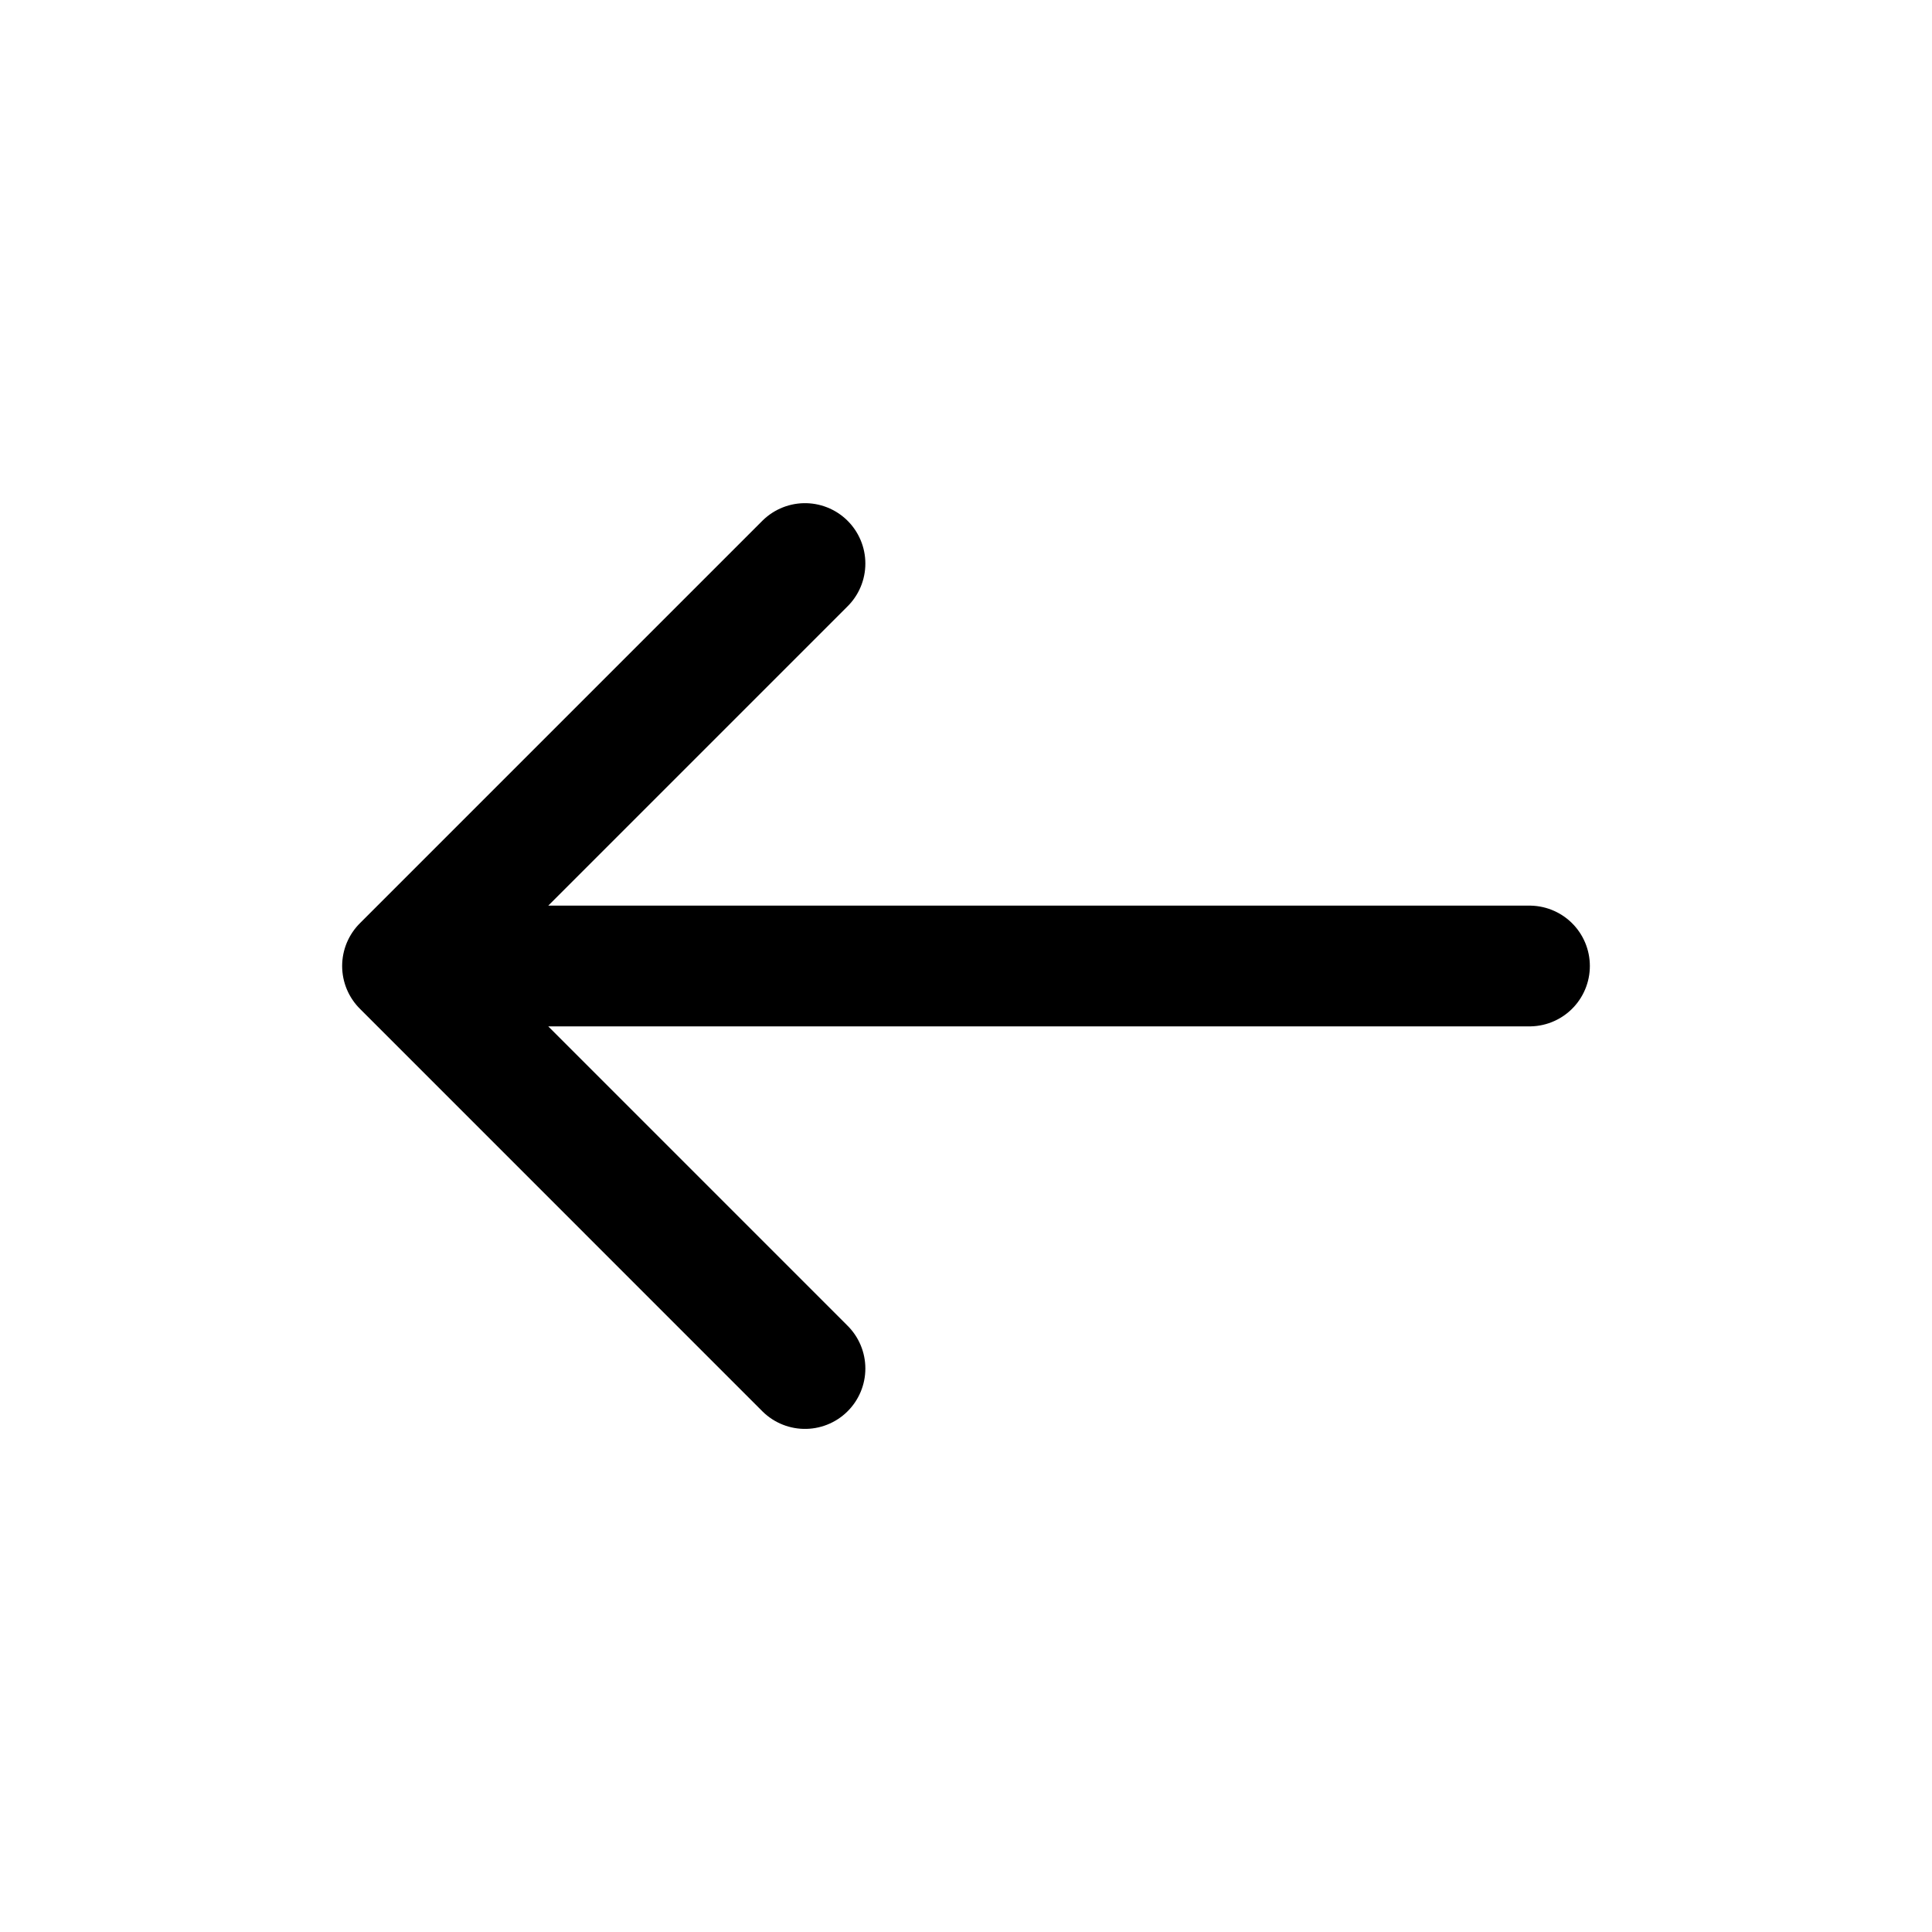 <svg xmlns="http://www.w3.org/2000/svg" width="32" height="32" fill="none"><path stroke="#000" stroke-linecap="round" stroke-linejoin="round" stroke-width="2" d="M6.667 16h18.666M13.333 9.334 6.667 16M13.333 22.667 6.667 16"/></svg>